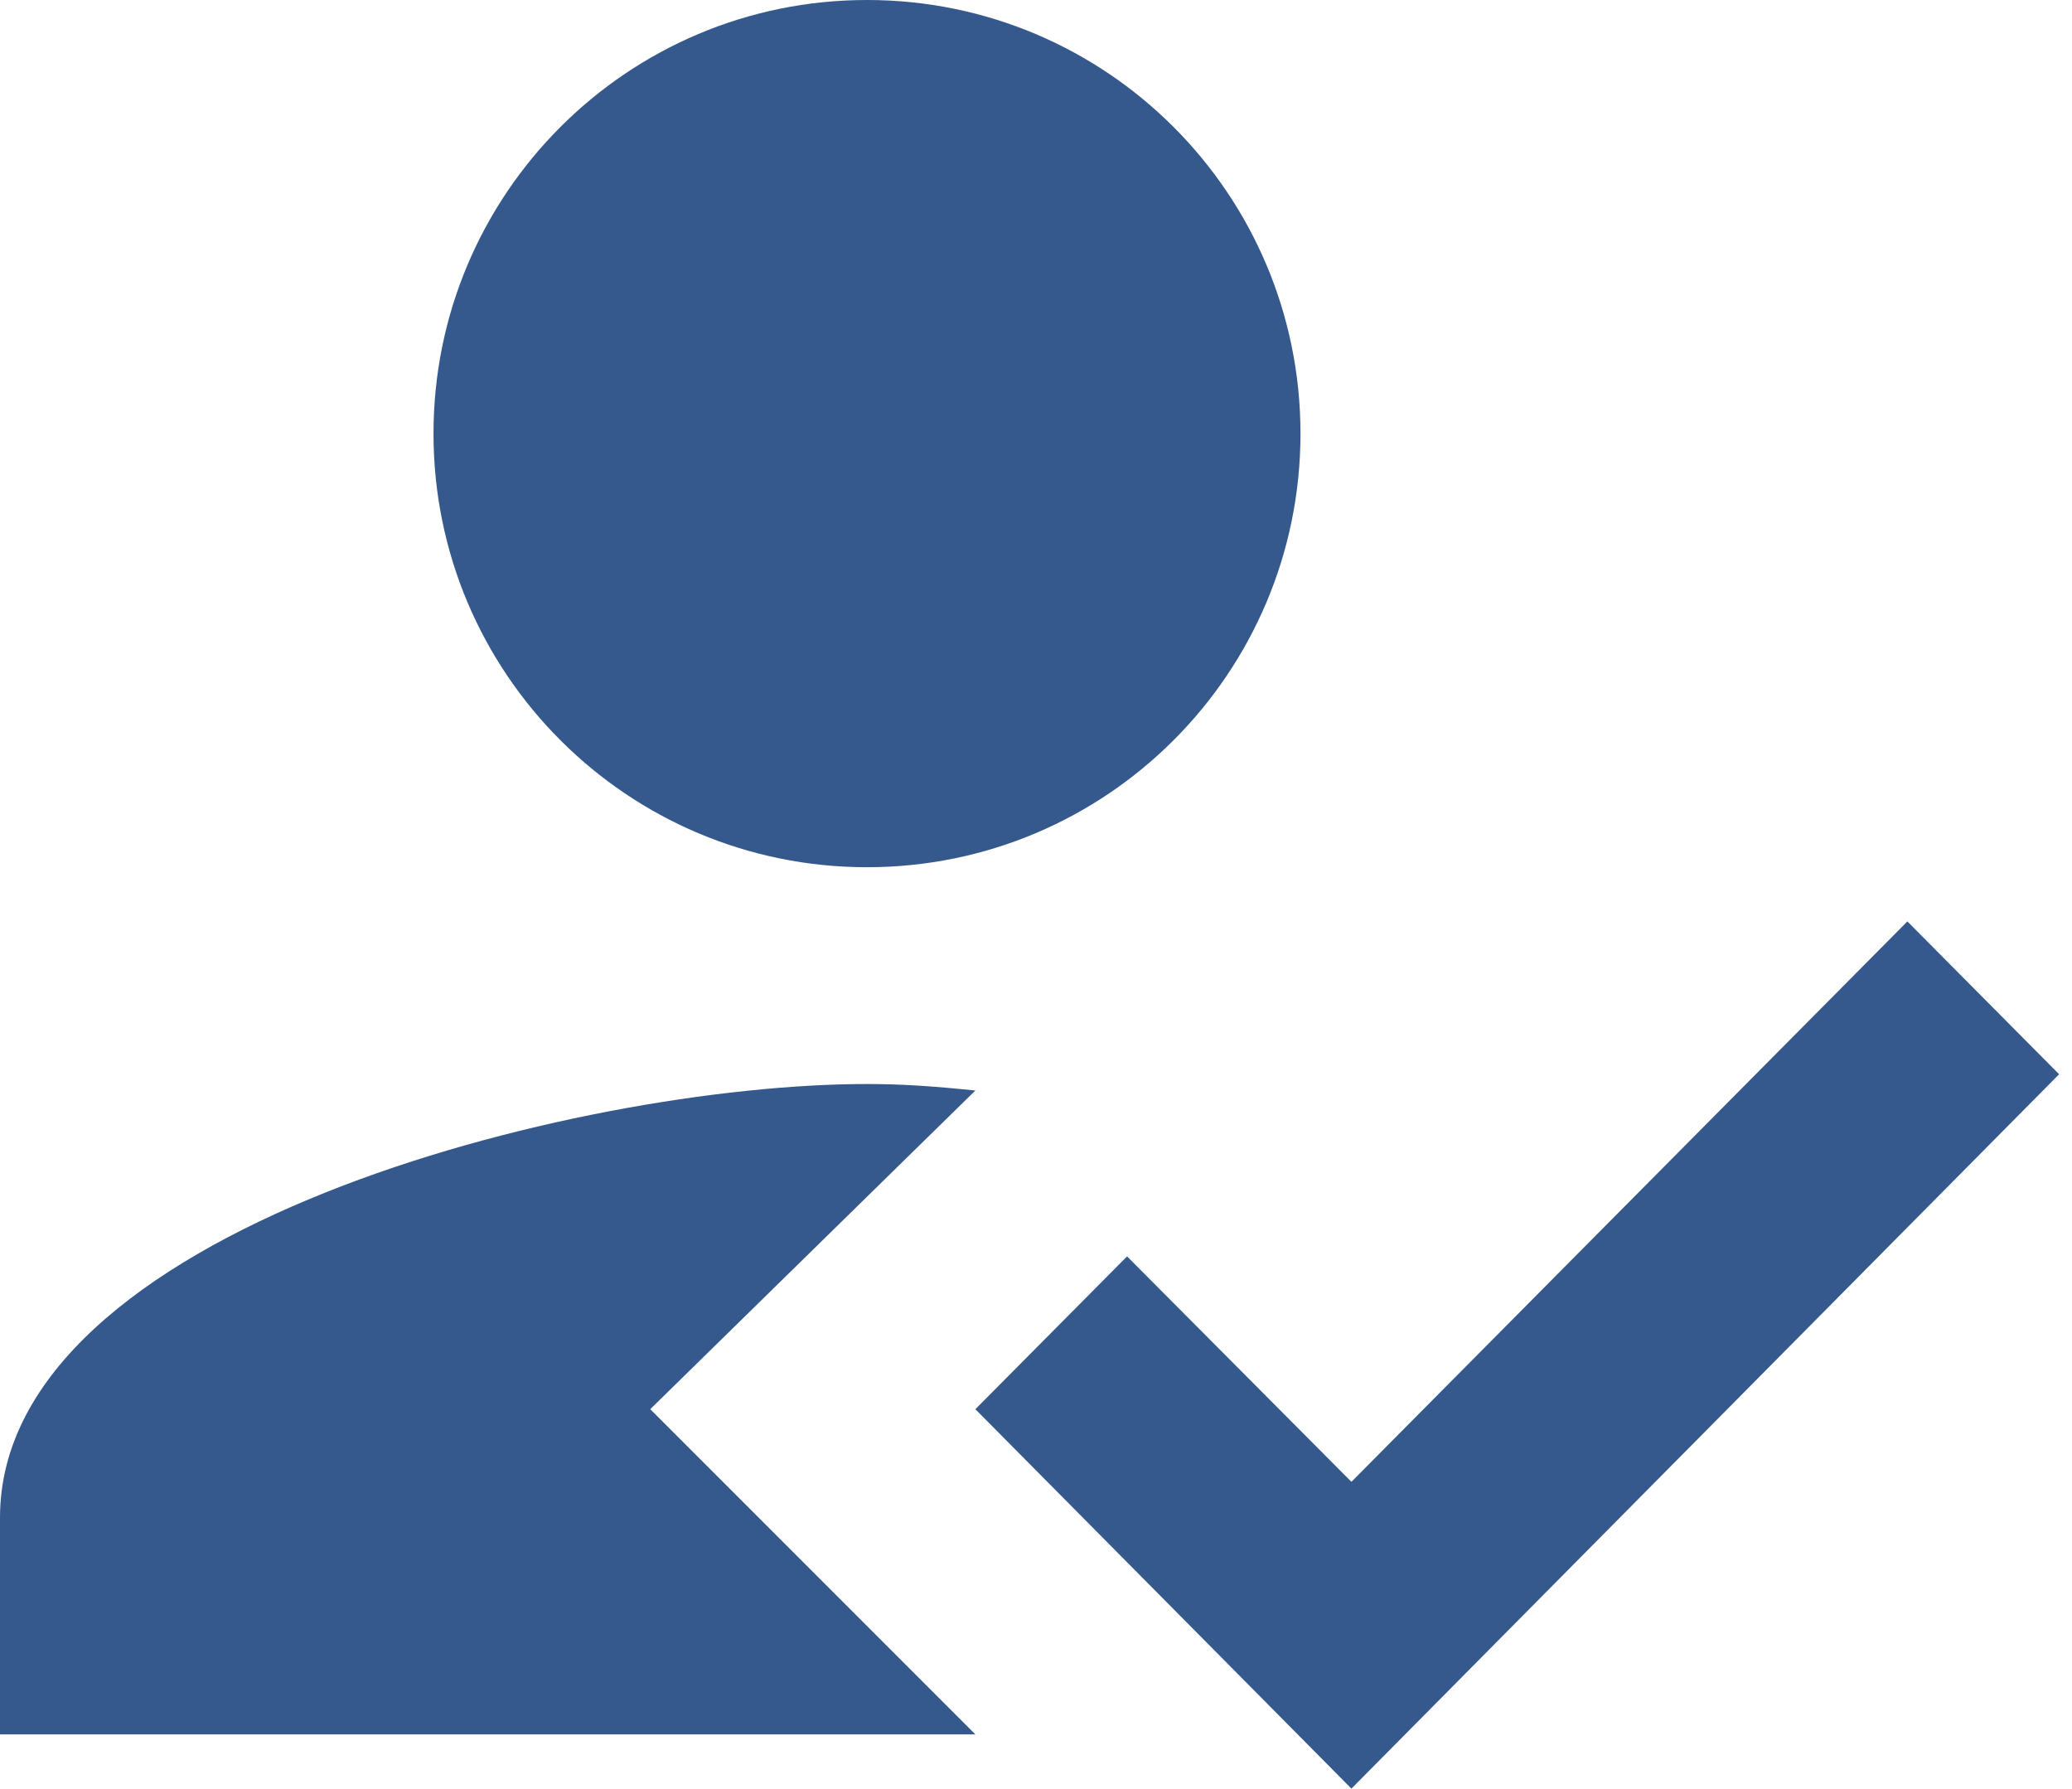<svg width="73" height="63" viewBox="0 0 73 63" fill="none" xmlns="http://www.w3.org/2000/svg">
<path fill-rule="evenodd" clip-rule="evenodd" d="M22.909 49.636L34.364 38.411C32.874 38.258 31.767 38.182 30.546 38.182C20.351 38.182 0 43.298 0 53.455V61.091H34.364L22.909 49.636ZM30.546 30.546C38.984 30.546 45.818 23.711 45.818 15.273C45.818 6.835 38.984 0 30.546 0C22.107 0 15.273 6.835 15.273 15.273C15.273 23.711 22.107 30.546 30.546 30.546Z" fill="#35598D"/>
<path fill-rule="evenodd" clip-rule="evenodd" d="M47.613 63L34.364 49.636L39.709 44.253L47.613 52.194L67.2 32.455L72.546 37.838L47.613 63Z" fill="#35598D"/>
</svg>
